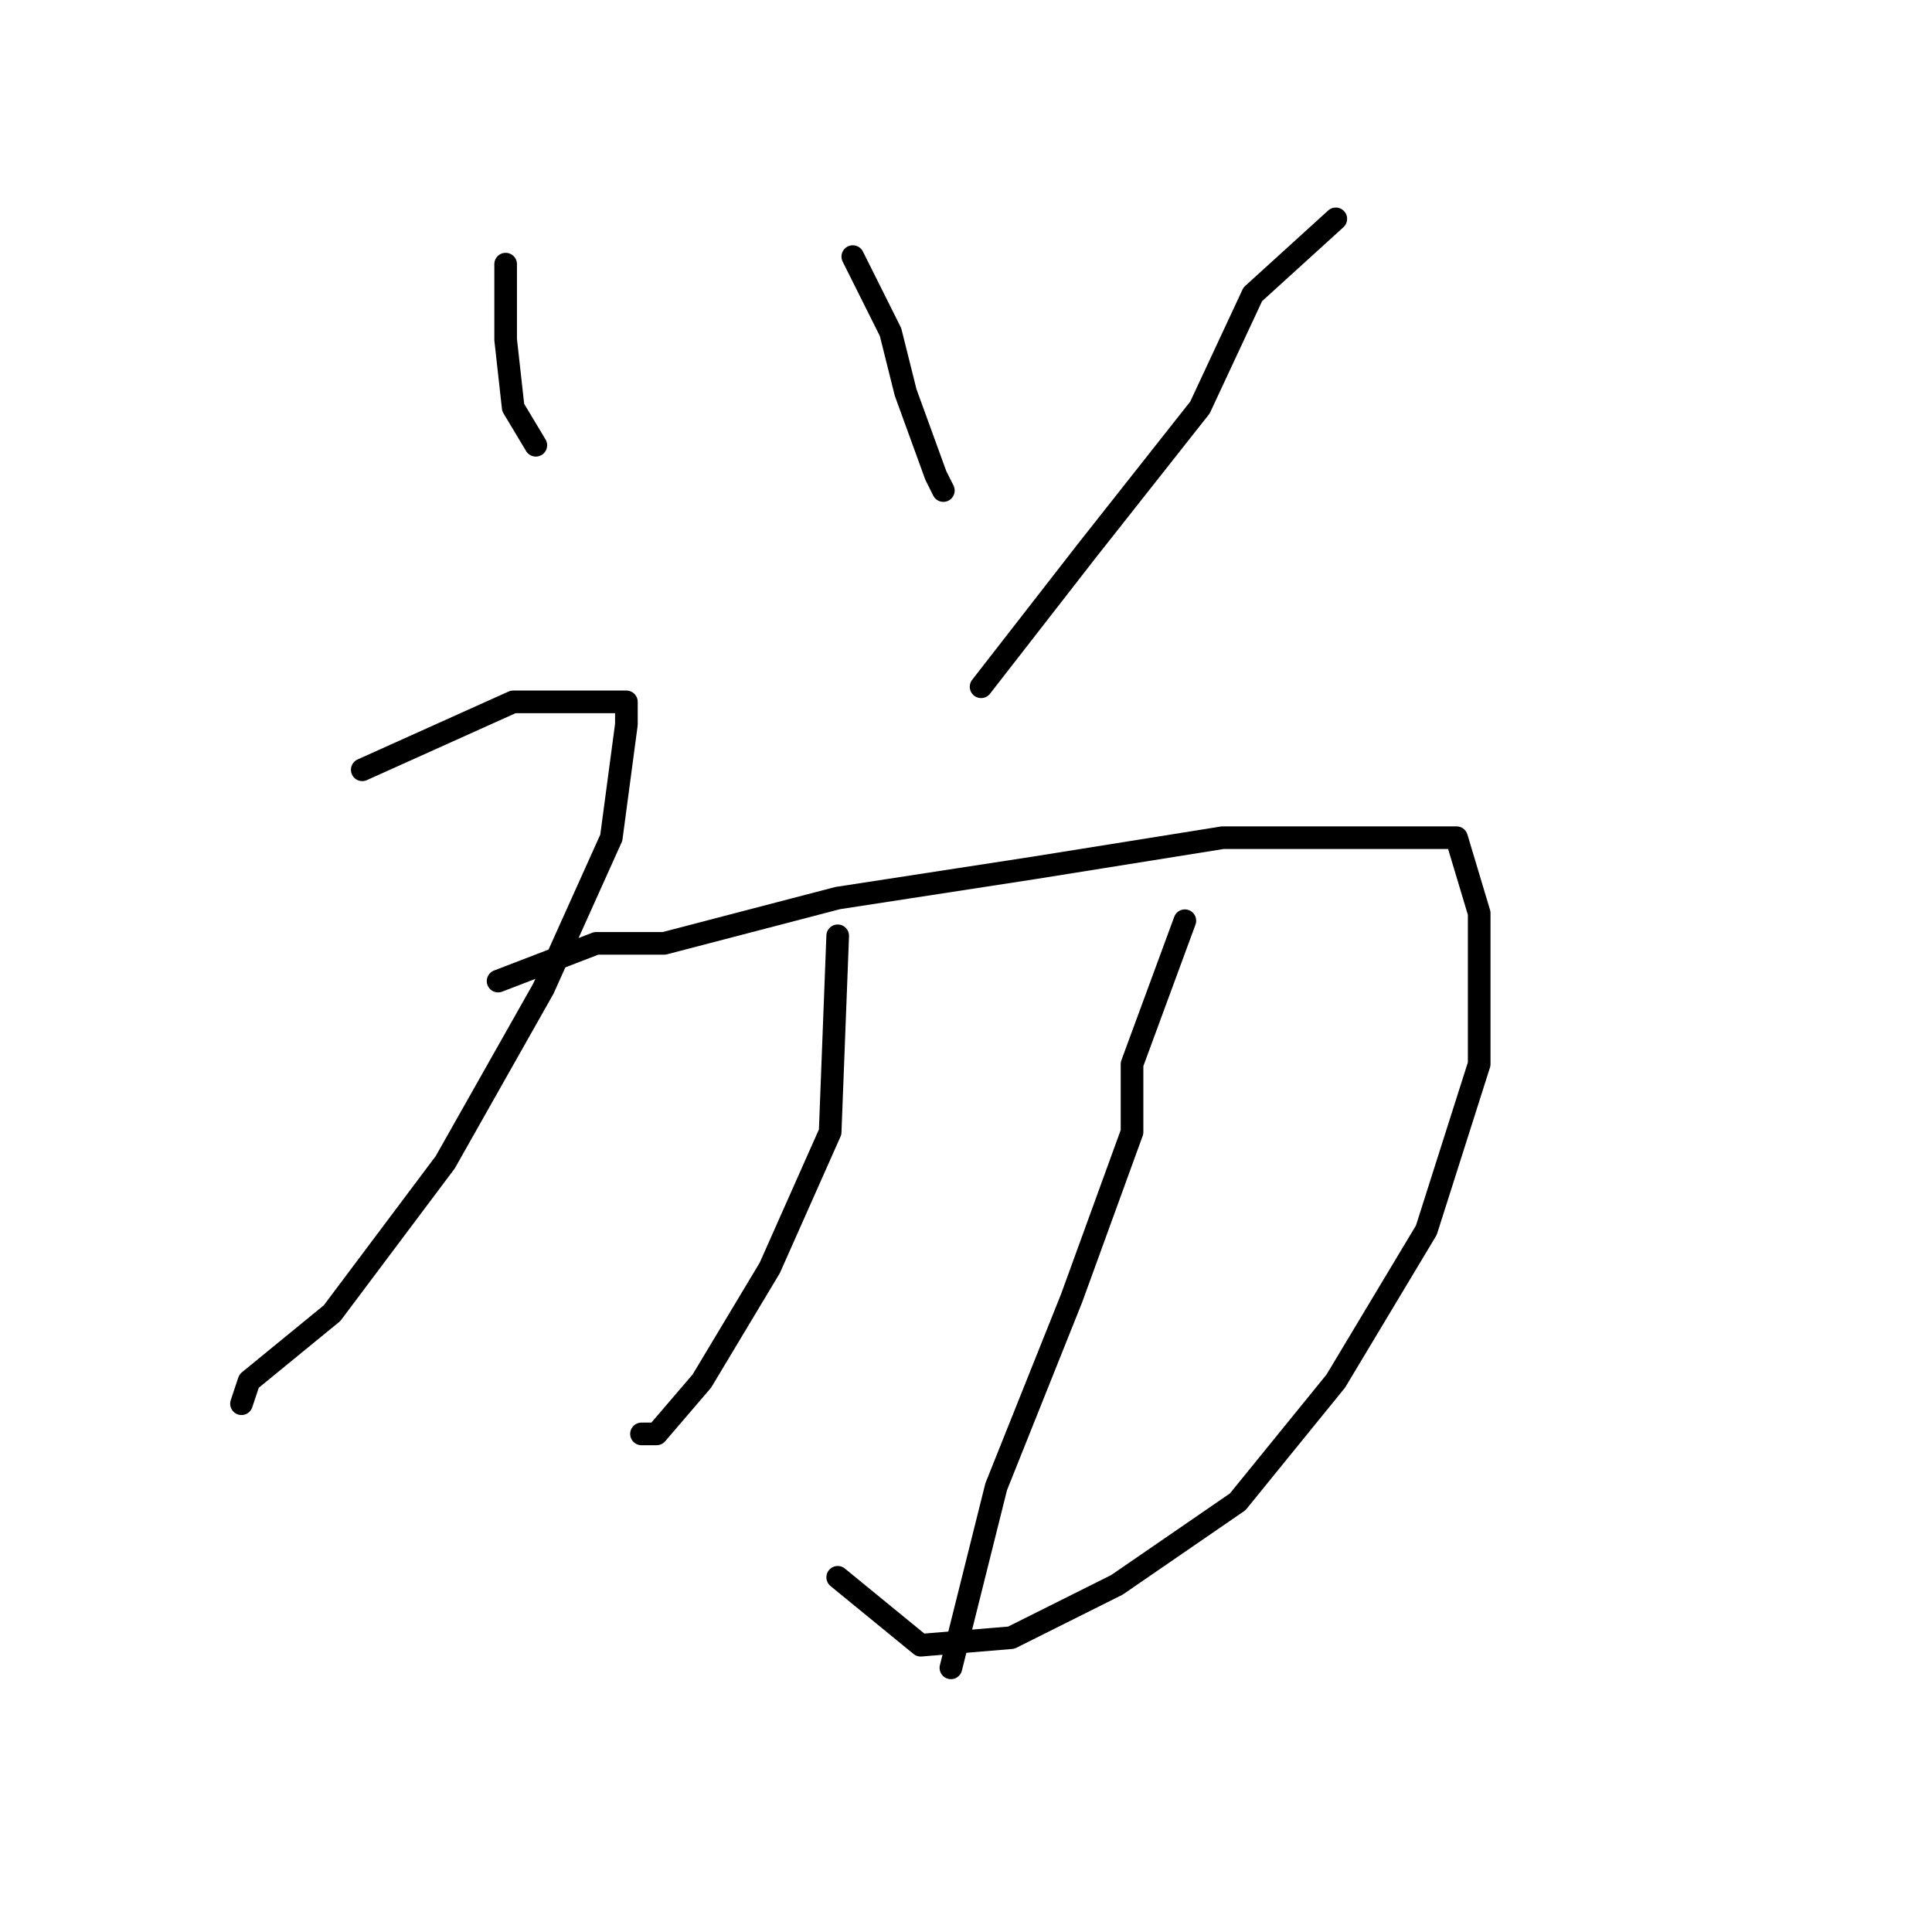 <?xml version="1.0" standalone="no"?>
    <svg width="256" height="256" xmlns="http://www.w3.org/2000/svg" version="1.1">
    <polyline stroke="black" stroke-width="3" stroke-linecap="round" fill="transparent" stroke-linejoin="round" points="67 35 67 45 68 54 71 59 71 59 " />
        <polyline stroke="black" stroke-width="3" stroke-linecap="round" fill="transparent" stroke-linejoin="round" points="113 34 118 44 120 52 124 63 125 65 125 65 " />
        <polyline stroke="black" stroke-width="3" stroke-linecap="round" fill="transparent" stroke-linejoin="round" points="177 29 166 39 159 54 144 73 130 91 130 91 " />
        <polyline stroke="black" stroke-width="3" stroke-linecap="round" fill="transparent" stroke-linejoin="round" points="48 102 68 93 69 93 73 93 78 93 80 93 82 93 83 93 83 96 81 111 72 131 59 154 44 174 33 183 32 186 32 186 " />
        <polyline stroke="black" stroke-width="3" stroke-linecap="round" fill="transparent" stroke-linejoin="round" points="66 130 79 125 88 125 111 119 137 115 162 111 181 111 193 111 196 121 196 141 189 163 177 183 164 199 148 210 134 217 122 218 111 209 111 209 " />
        <polyline stroke="black" stroke-width="3" stroke-linecap="round" fill="transparent" stroke-linejoin="round" points="111 124 110 150 102 168 93 183 87 190 85 190 85 190 " />
        <polyline stroke="black" stroke-width="3" stroke-linecap="round" fill="transparent" stroke-linejoin="round" points="157 122 150 141 150 150 142 172 132 197 126 221 126 221 " />
        </svg>